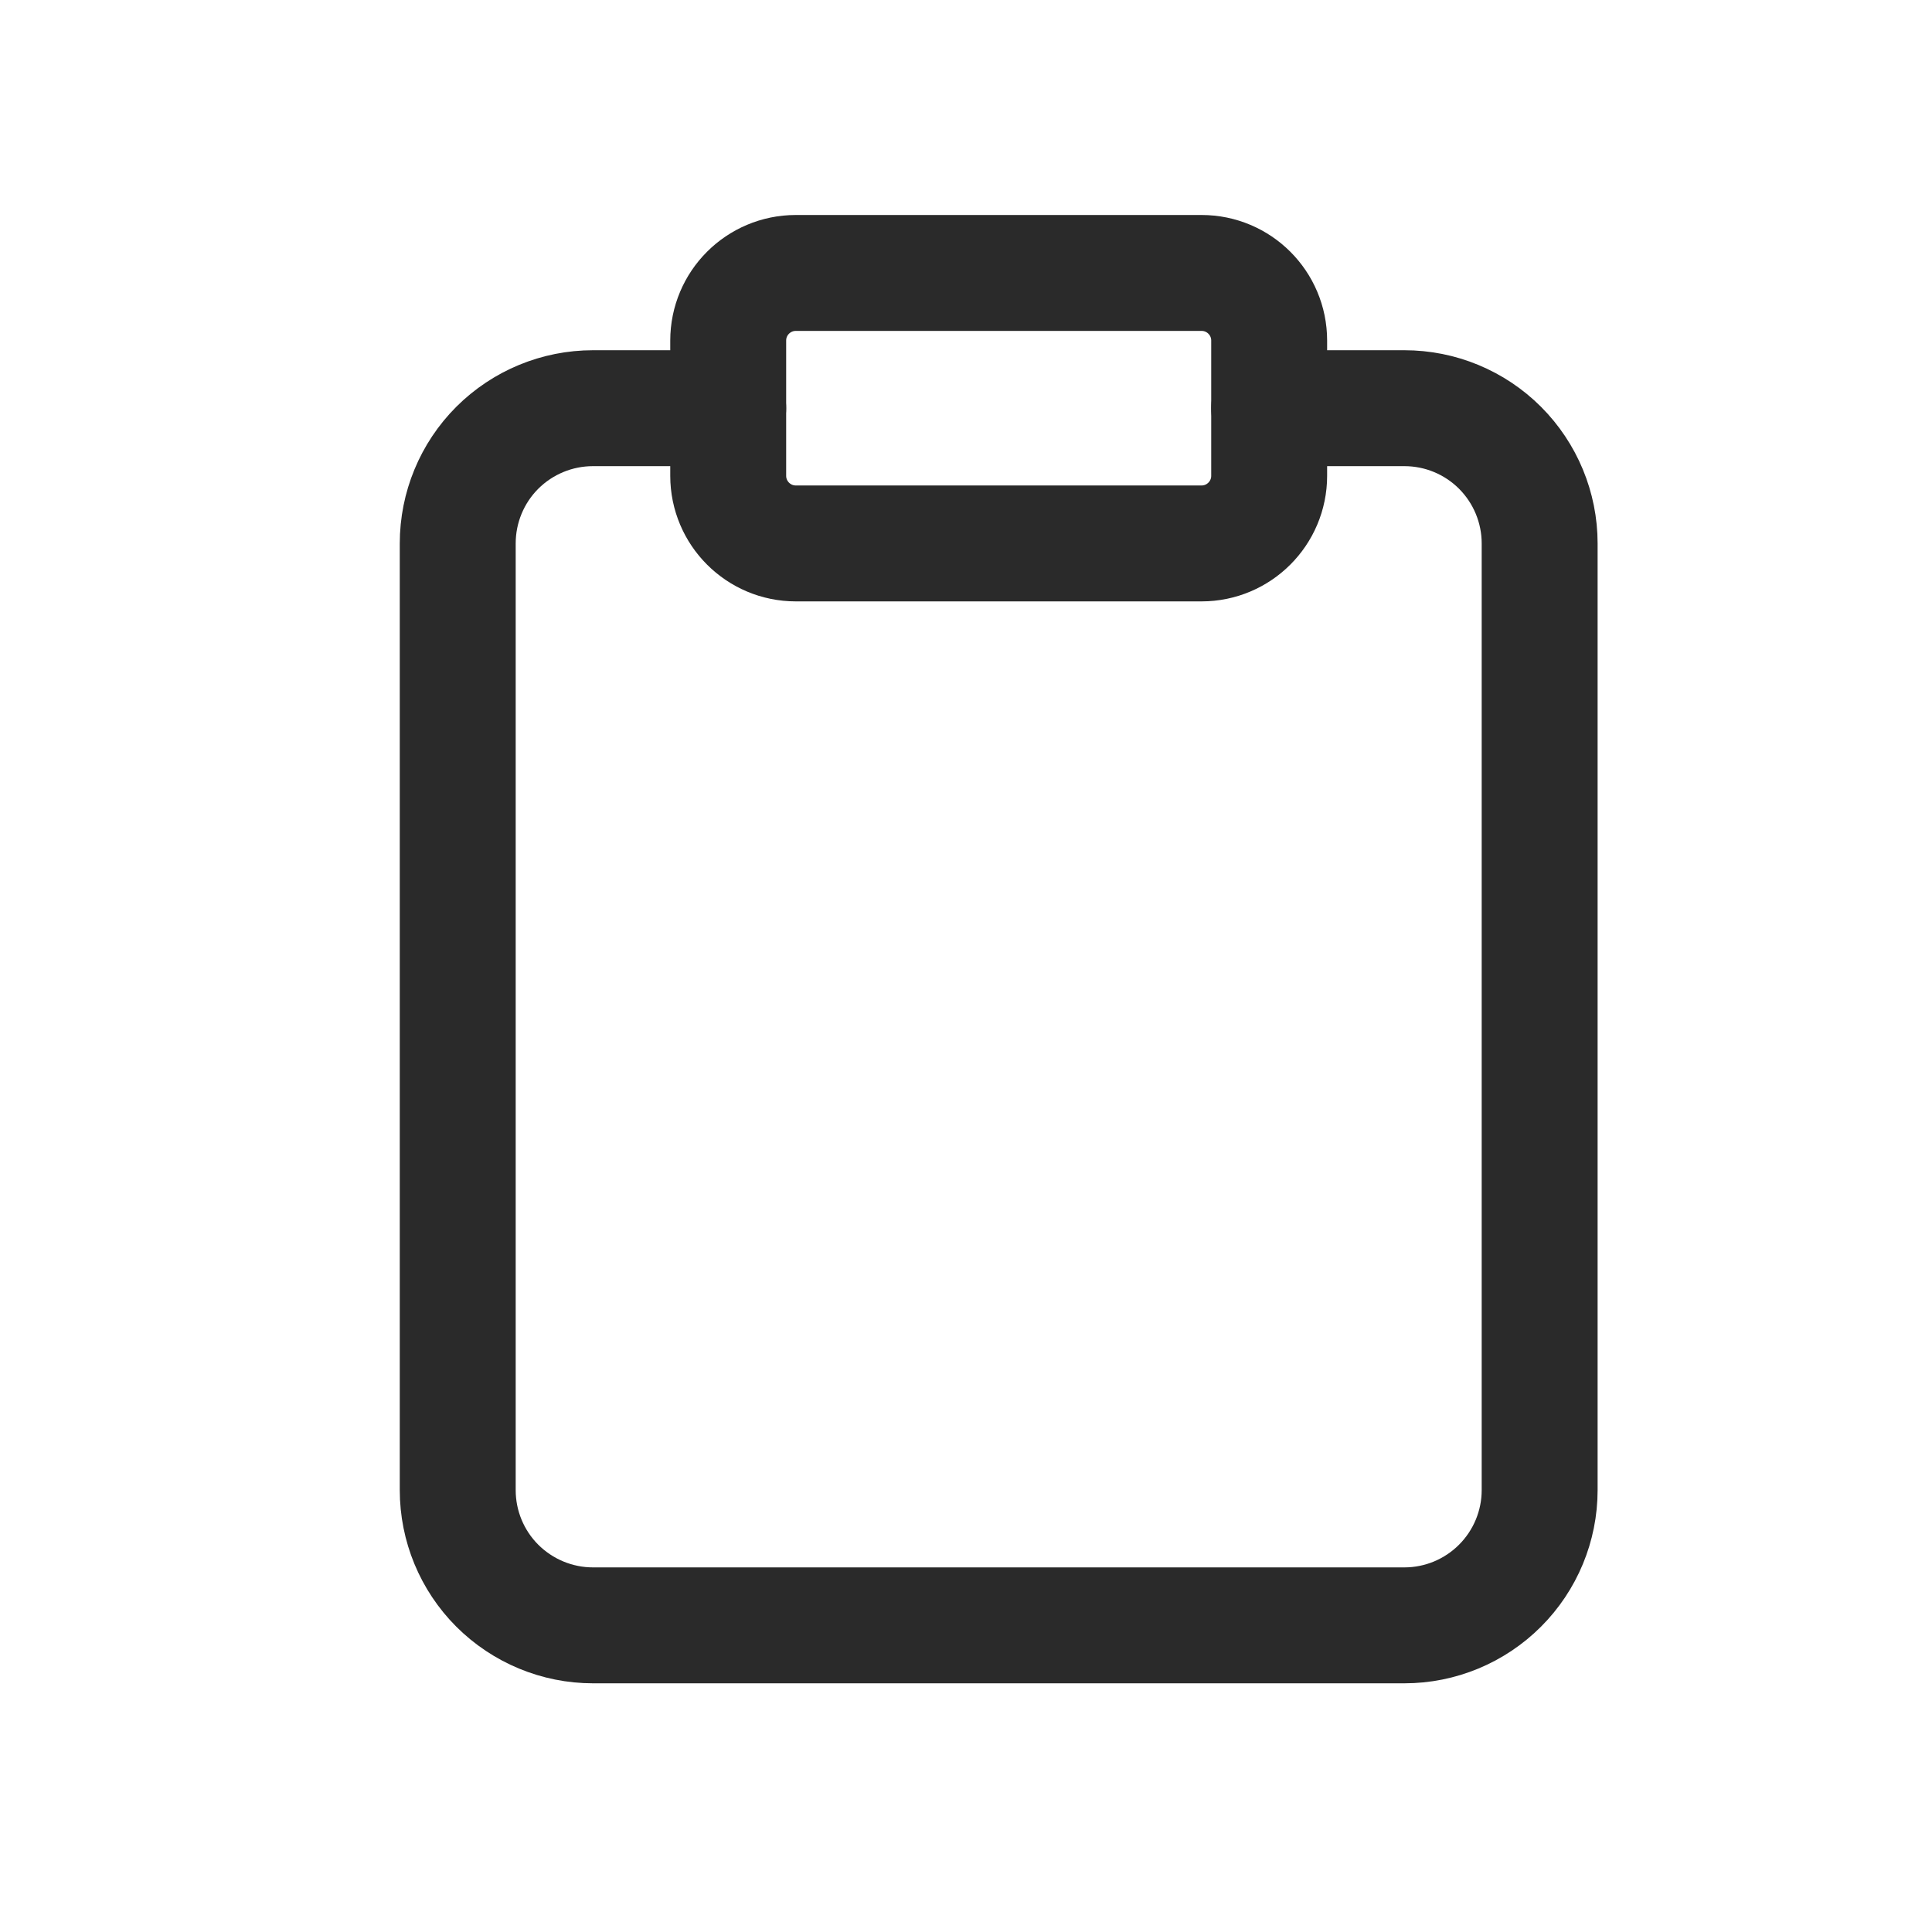 <svg width="25" height="25" viewBox="0 0 25 25" fill="none" xmlns="http://www.w3.org/2000/svg">
<mask id="mask0_21662_42471" style="mask-type:alpha" maskUnits="userSpaceOnUse" x="0" y="0" width="25" height="25">
<rect x="0.923" y="0.282" width="24" height="24" fill="#D9D9D9"/>
</mask>
<g mask="url(#mask0_21662_42471)">
</g>
<path d="M16.423 5.282H18.173C18.637 5.282 19.082 5.466 19.41 5.794C19.738 6.122 19.923 6.568 19.923 7.032V19.282C19.923 19.746 19.738 20.191 19.41 20.519C19.082 20.847 18.637 21.032 18.173 21.032H7.673C7.209 21.032 6.764 20.847 6.435 20.519C6.107 20.191 5.923 19.746 5.923 19.282V7.032C5.923 6.568 6.107 6.122 6.435 5.794C6.764 5.466 7.209 5.282 7.673 5.282H9.423" stroke="#2A2A2A" stroke-width="1.5" stroke-linecap="round" stroke-linejoin="round"/>
<path d="M15.548 3.532H10.298C9.815 3.532 9.423 3.923 9.423 4.407V6.157C9.423 6.64 9.815 7.032 10.298 7.032H15.548C16.031 7.032 16.423 6.64 16.423 6.157V4.407C16.423 3.923 16.031 3.532 15.548 3.532Z" stroke="#2A2A2A" stroke-width="1.5" stroke-linecap="round" stroke-linejoin="round"/>
</svg>
